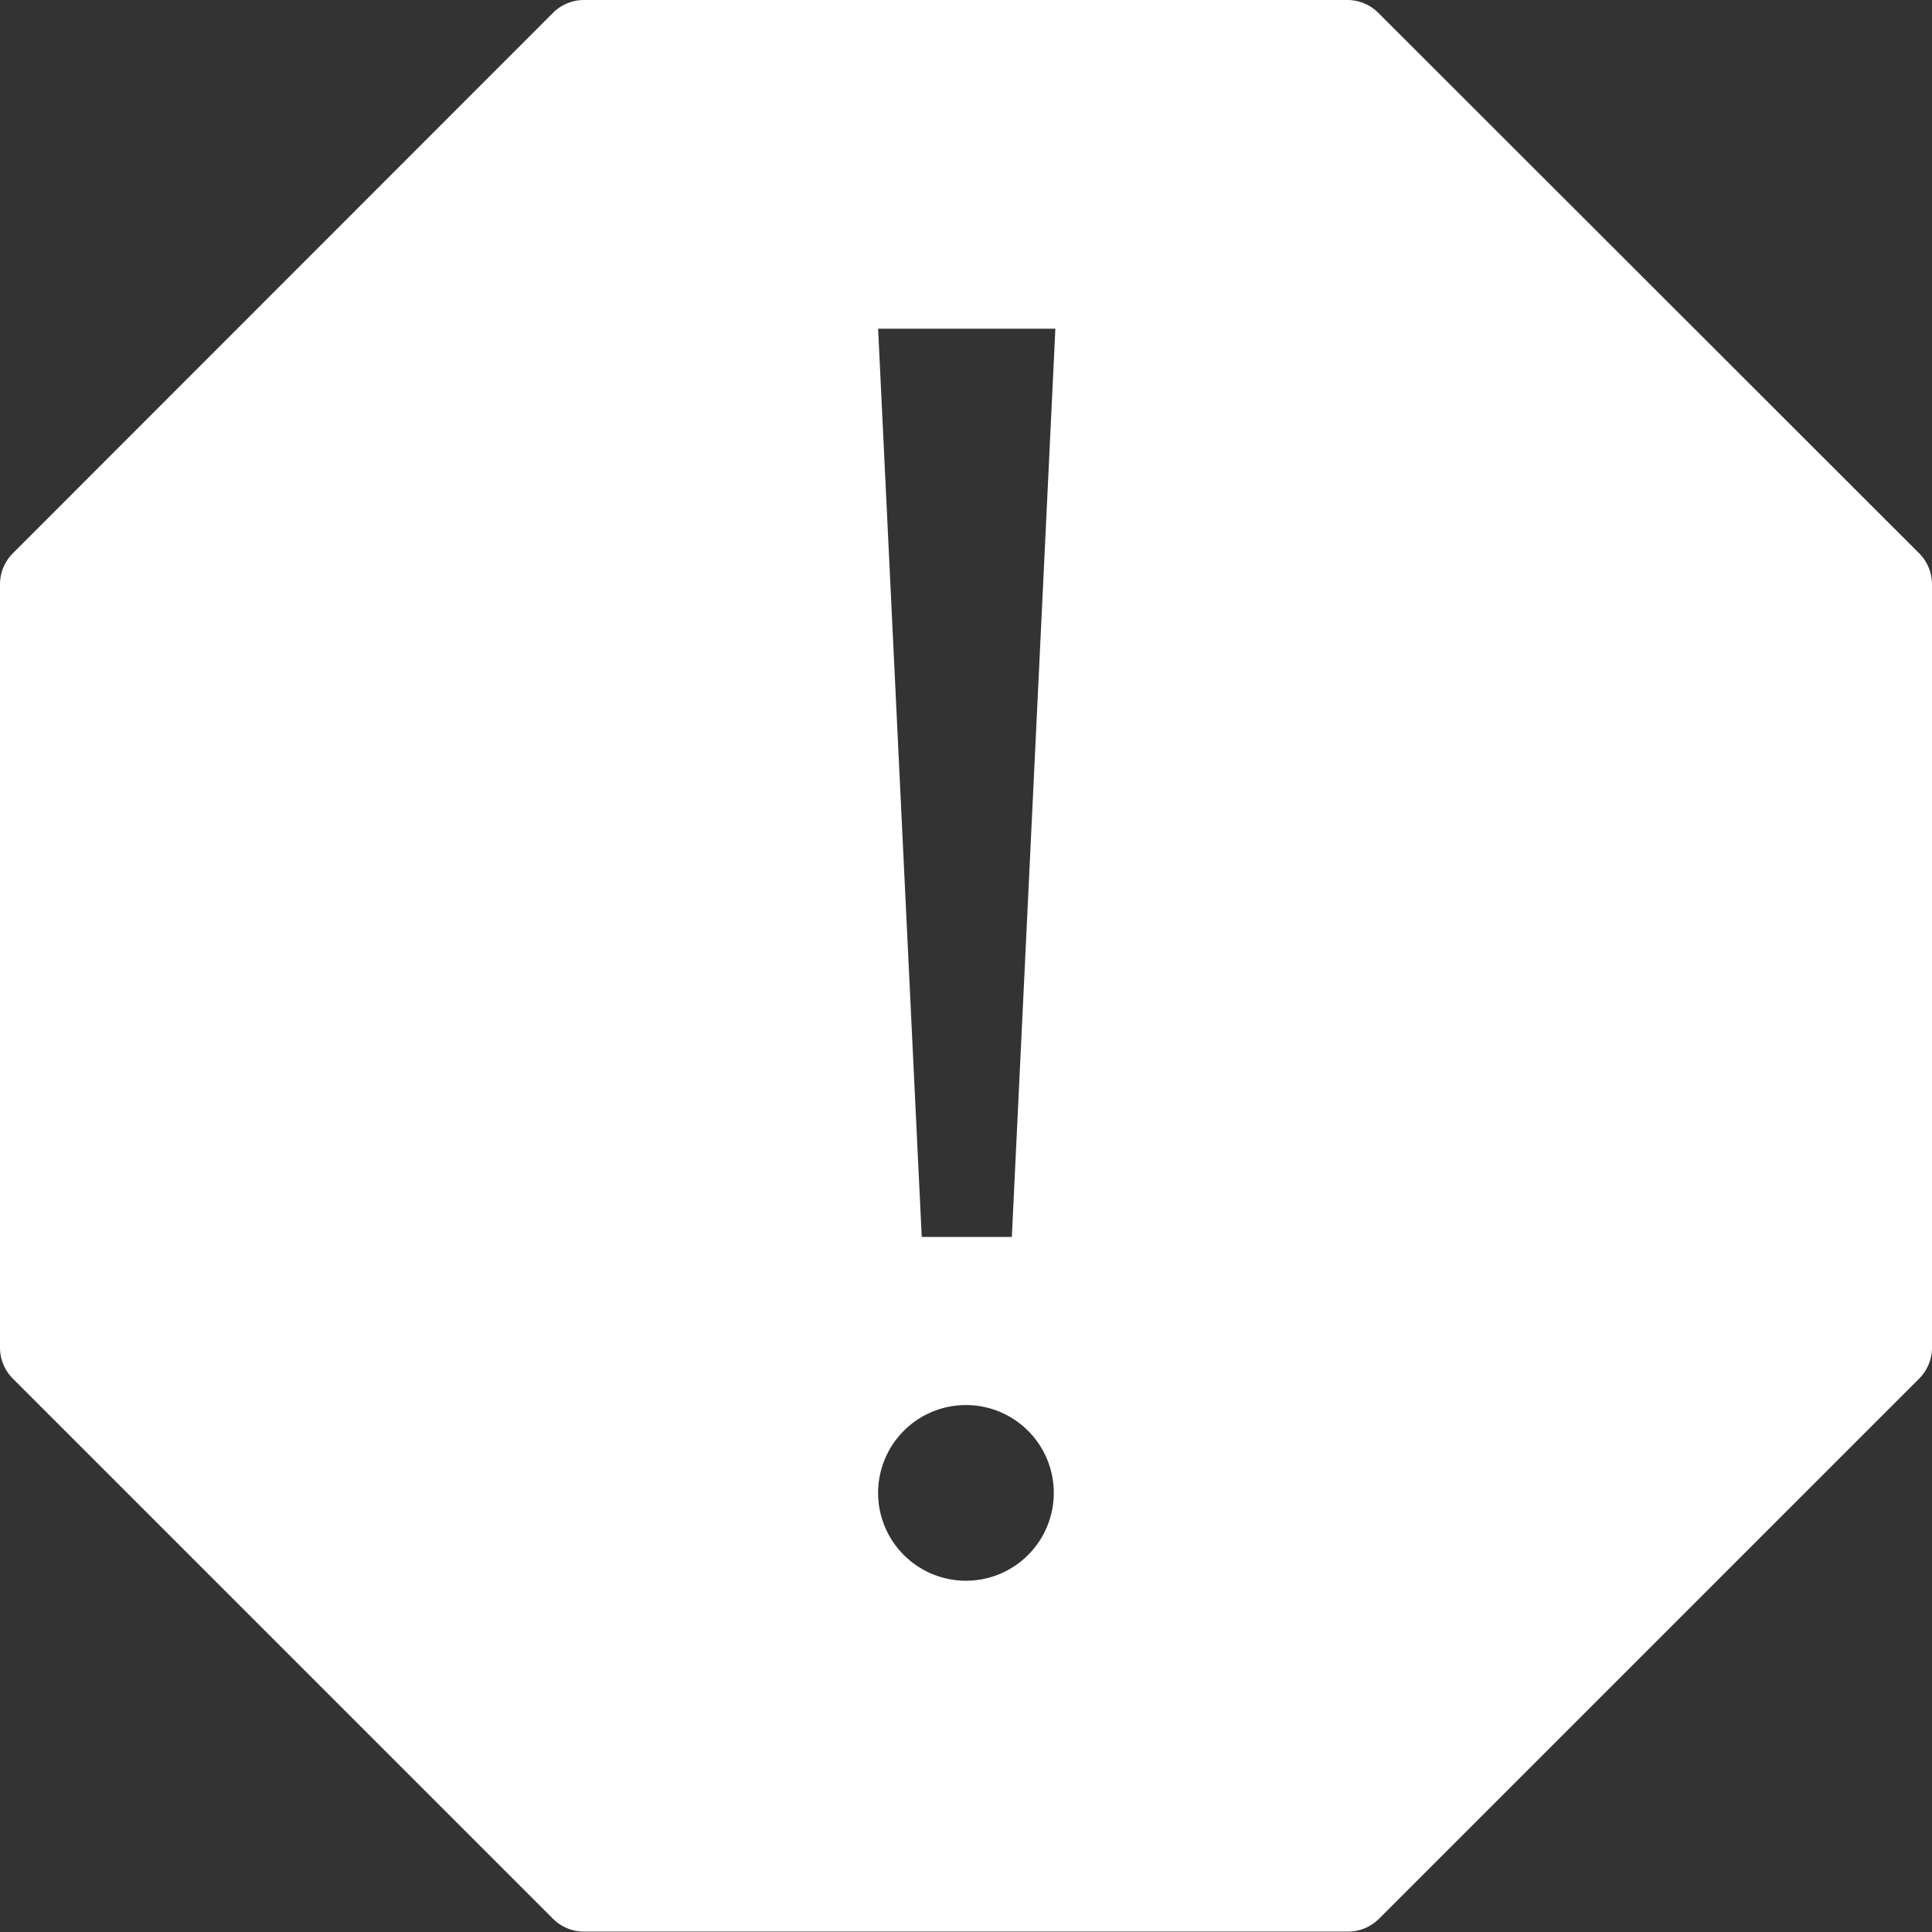 <svg xmlns="http://www.w3.org/2000/svg" width="19.619" height="19.619" viewBox="0 0 19.619 19.619"><rect x="0" y="0" width="19.619" height="19.619" fill="#333333" stroke="none"/><g transform="translate(-2 -2)"><g transform="translate(2 2)"><path d="M21.488,7.618,16,2.134A.446.446,0,0,0,15.689,2H7.93a.446.446,0,0,0-.315.131L2.131,7.618A.446.446,0,0,0,2,7.93v7.758A.446.446,0,0,0,2.131,16l5.484,5.484a.446.446,0,0,0,.315.131h7.758A.446.446,0,0,0,16,21.488L21.488,16a.446.446,0,0,0,.131-.315V7.93A.446.446,0,0,0,21.488,7.618ZM11.809,18.052a.892.892,0,1,1,.892-.892A.892.892,0,0,1,11.809,18.052Zm.466-3.491h-.915l-.443-9.223h1.8Z" transform="translate(-2 -2)" fill="#fff"/></g></g></svg>